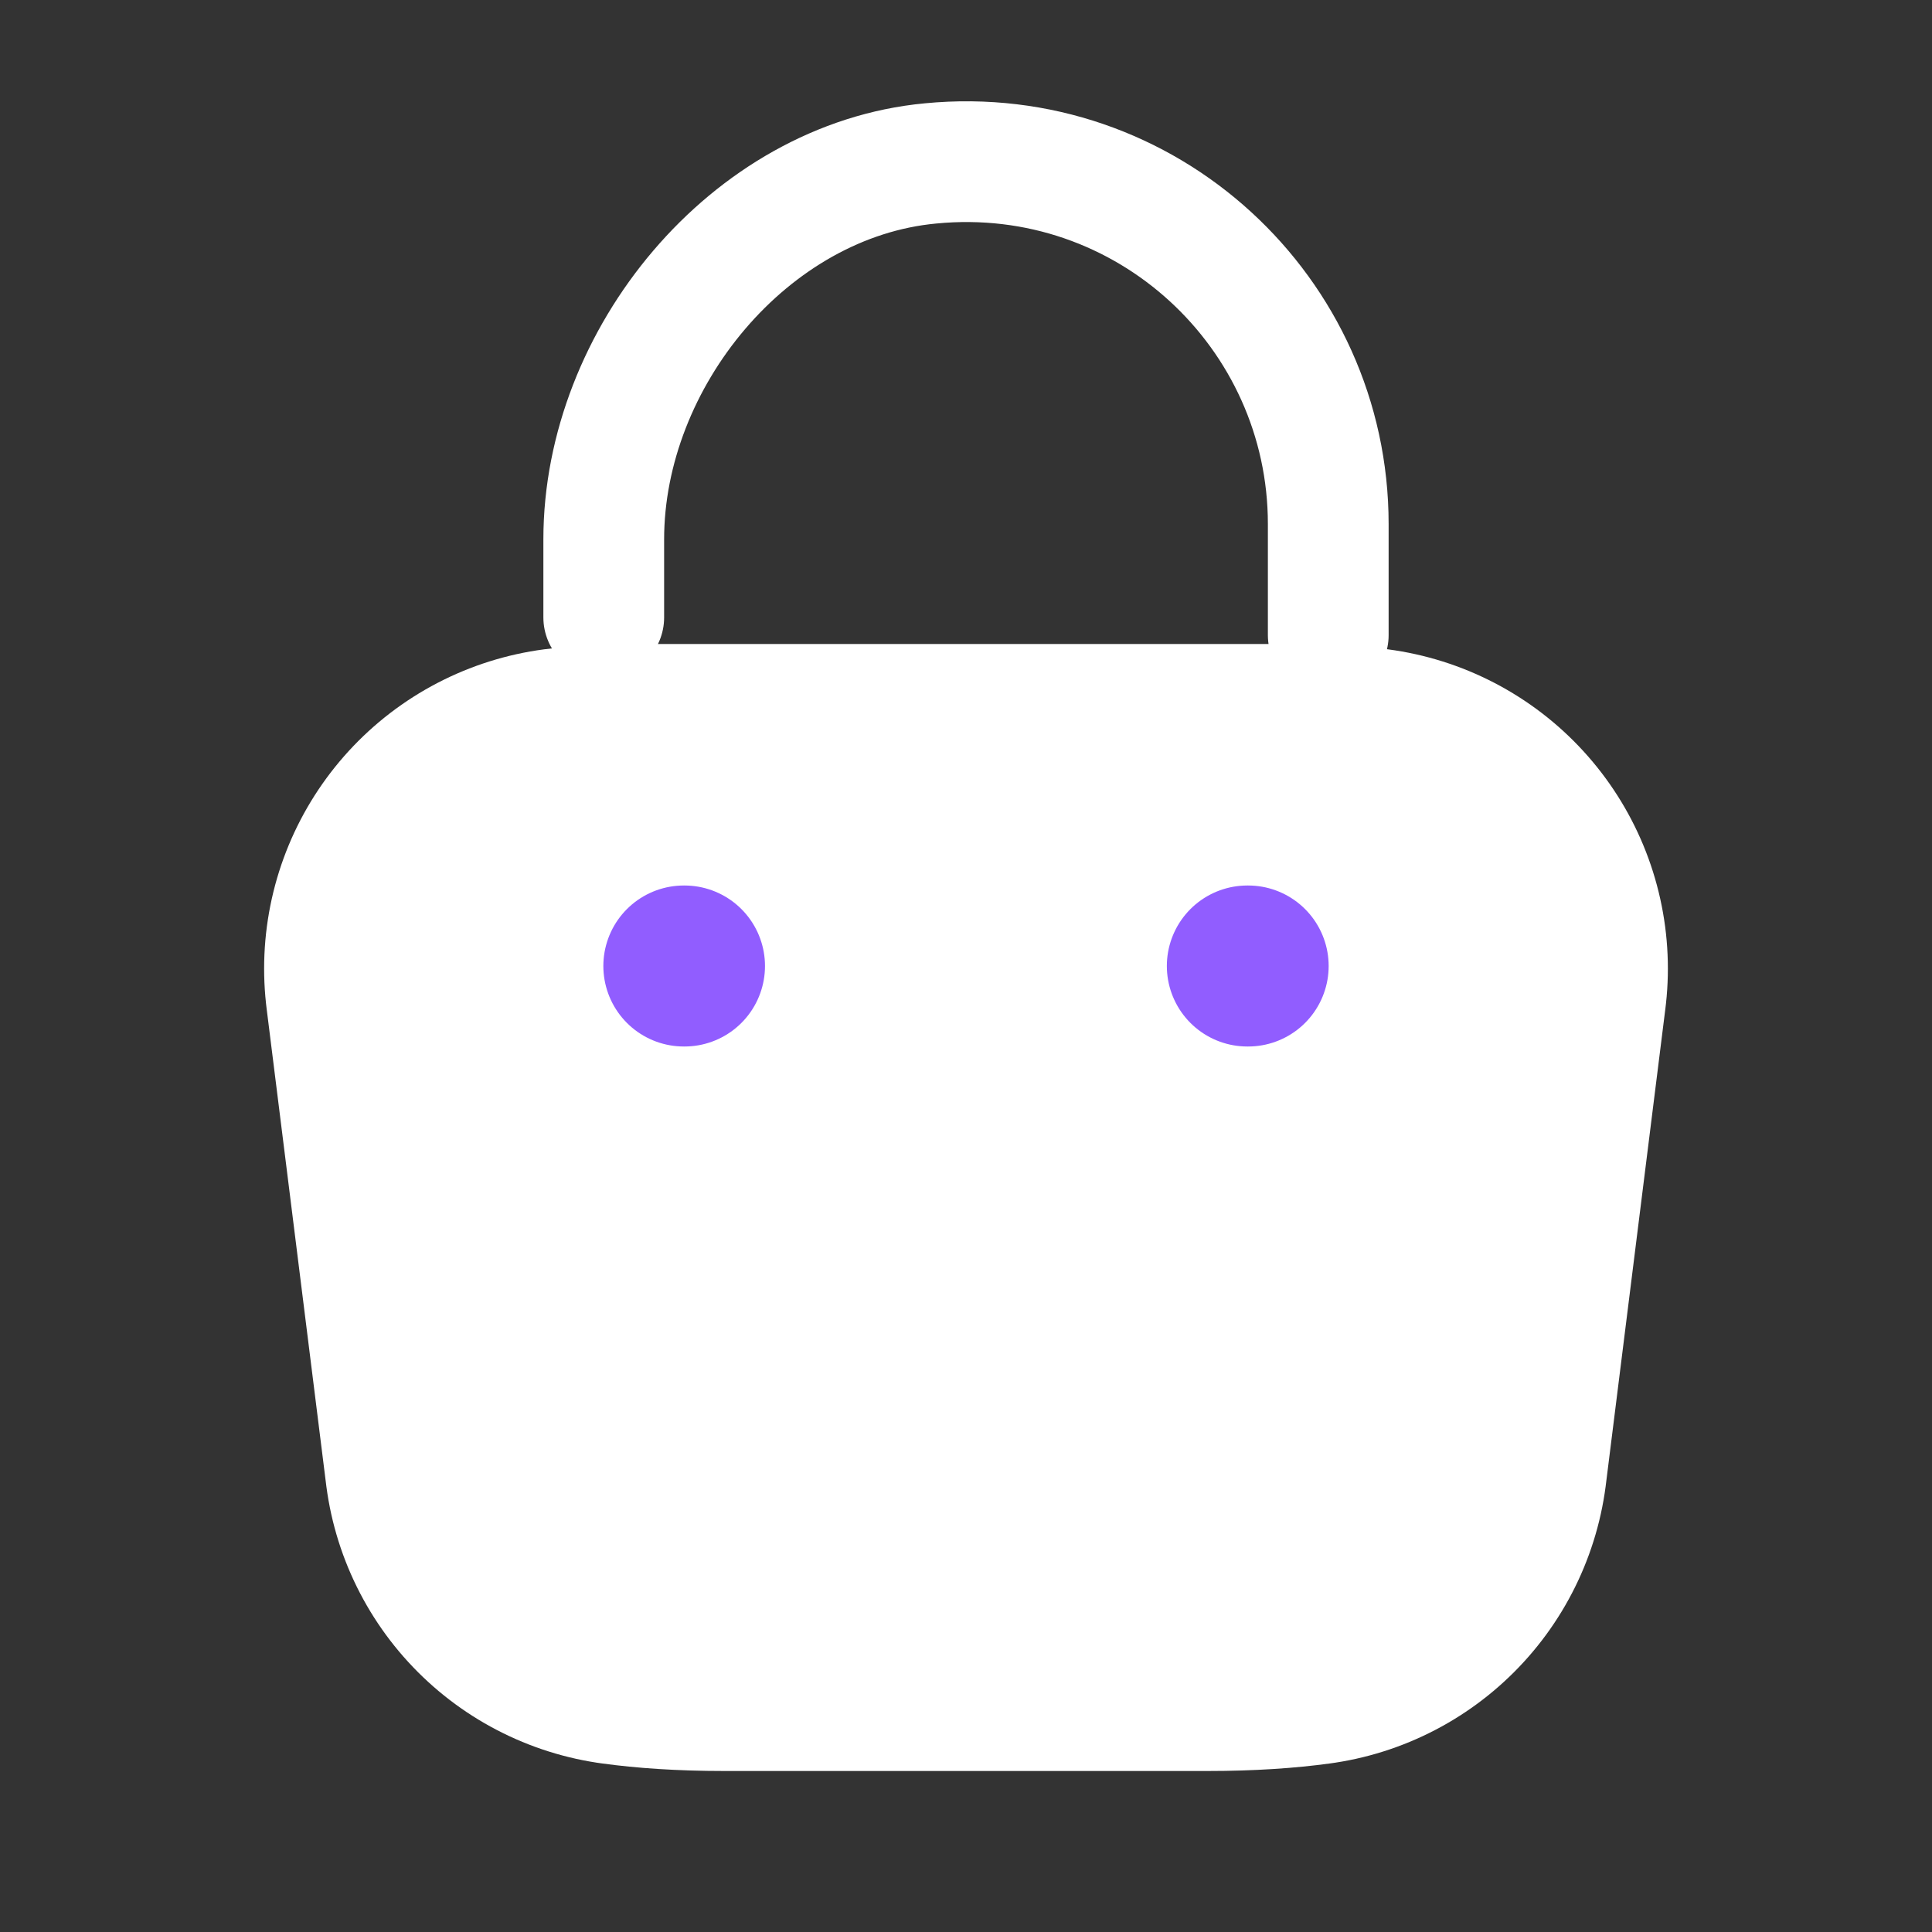 <svg width="24" height="24" viewBox="0 0 24 24" fill="none" xmlns="http://www.w3.org/2000/svg">
<rect x="0" y="0" width="24" height="24" fill="#333333" stroke="none"/>
<path d="M7.5 7.67V6.7C7.5 4.45 9.31 2.24 11.56 2.03C14.24 1.77 16.5 3.88 16.5 6.51V7.89" stroke="white" stroke-width="1.5" stroke-miterlimit="10" stroke-linecap="round" stroke-linejoin="round"/>
<path d="M15.981 17.934C15.98 17.937 15.98 17.94 15.98 17.943C15.753 17.974 15.434 18 15 18H9C8.566 18 8.247 17.974 8.02 17.943C8.02 17.94 8.02 17.937 8.019 17.934L7.281 12.032C7.47 12.013 7.707 12 8 12H16C16.294 12 16.53 12.013 16.719 12.032L15.981 17.934Z" stroke="white" stroke-width="8" stroke-miterlimit="10" stroke-linecap="round" stroke-linejoin="round"/>
<path d="M15.495 12H15.505" stroke="#915DFF" stroke-width="2" stroke-linecap="round" stroke-linejoin="round"/>
<path d="M8.495 12H8.503" stroke="#915DFF" stroke-width="2" stroke-linecap="round" stroke-linejoin="round"/>
</svg>
